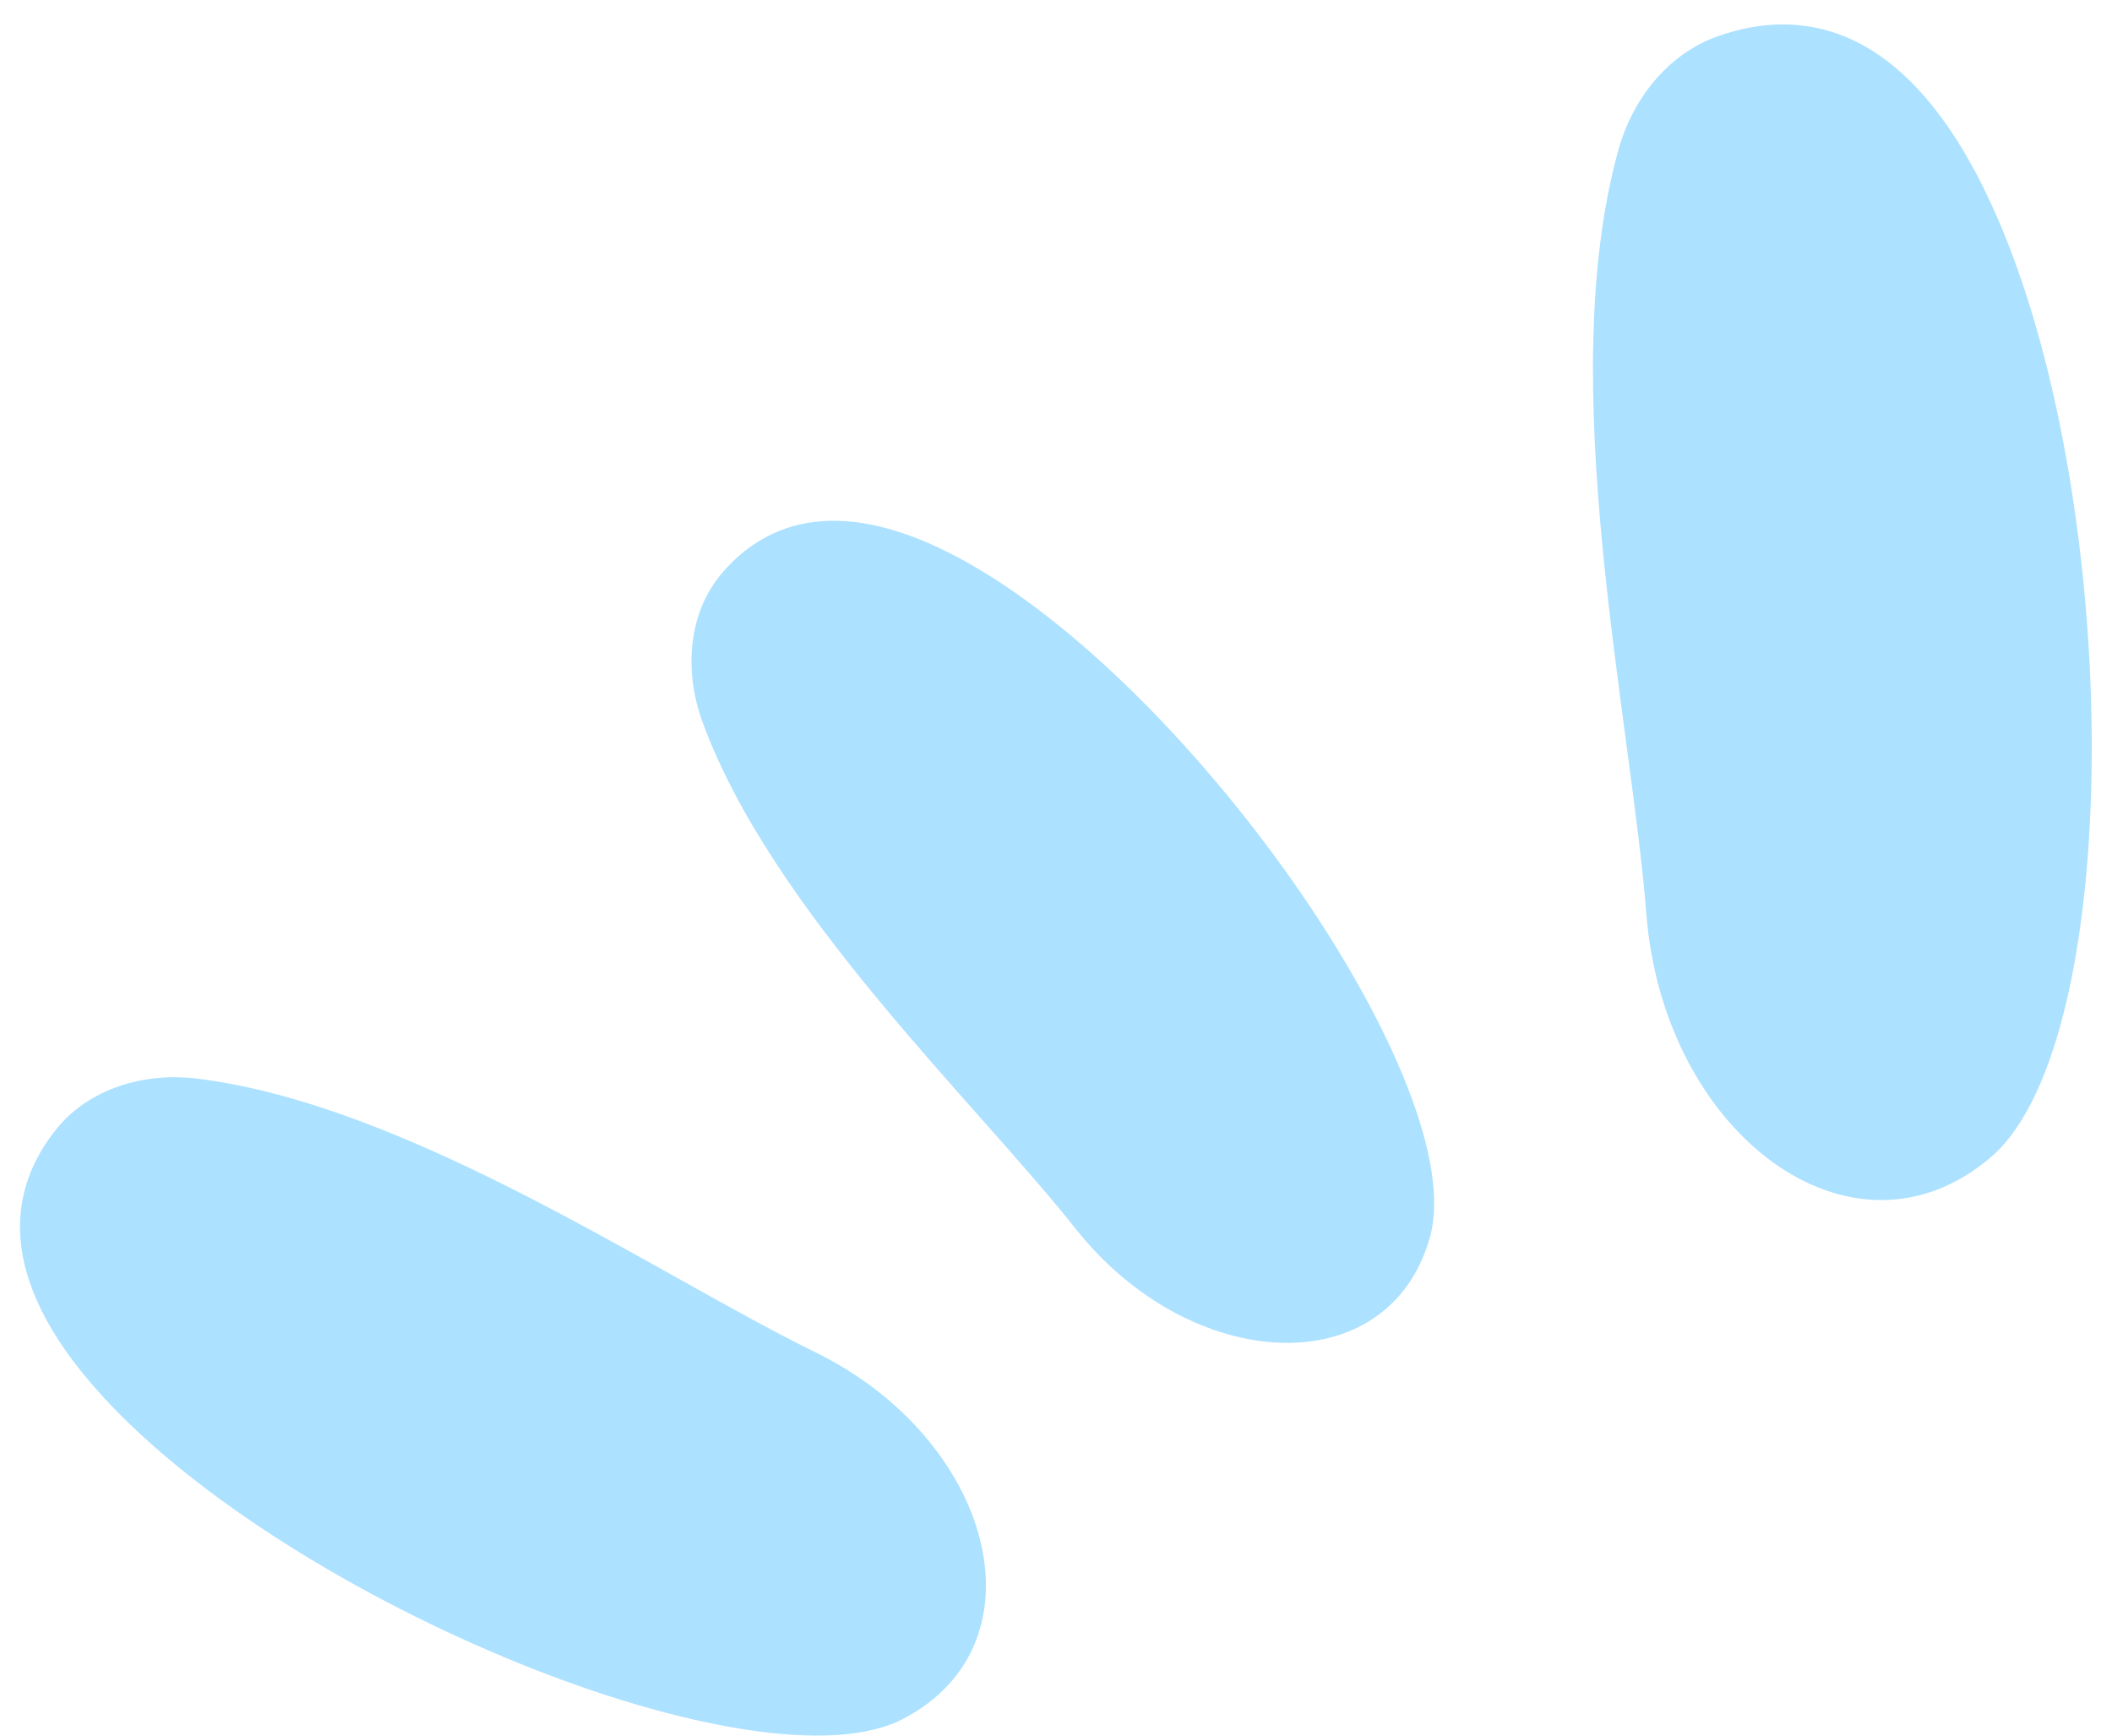 <svg width="73" height="60" viewBox="0 0 73 60" fill="none" xmlns="http://www.w3.org/2000/svg">
<path d="M68.578 6.532C65.702 0.693 62.142 0.283 59.397 1.245C57.654 1.855 56.431 3.411 55.937 5.19C53.707 13.223 56.37 24.764 56.905 31.591C57.503 39.207 64.029 44.084 68.81 40.001C73.592 35.919 73.409 16.339 68.578 6.532Z" fill="#ACE1FF"/>
<path d="M33.575 19.524C29.12 16.966 26.489 18.03 24.973 19.79C23.768 21.189 23.645 23.204 24.276 24.939C26.647 31.451 33.682 38.06 37.18 42.474C41.167 47.507 48.005 47.849 49.426 42.76C50.847 37.671 41.541 24.1 33.575 19.524Z" fill="#ACE1FF"/>
<path d="M3.491 48.204C-0.27 44.057 0.354 41.035 1.922 39.06C3.07 37.614 4.994 37.057 6.826 37.285C14.175 38.196 22.739 44.08 28.167 46.734C34.304 49.735 36.214 56.765 31.247 59.399C26.281 62.033 10.059 55.445 3.491 48.204Z" fill="#ACE1FF"/>
</svg>
